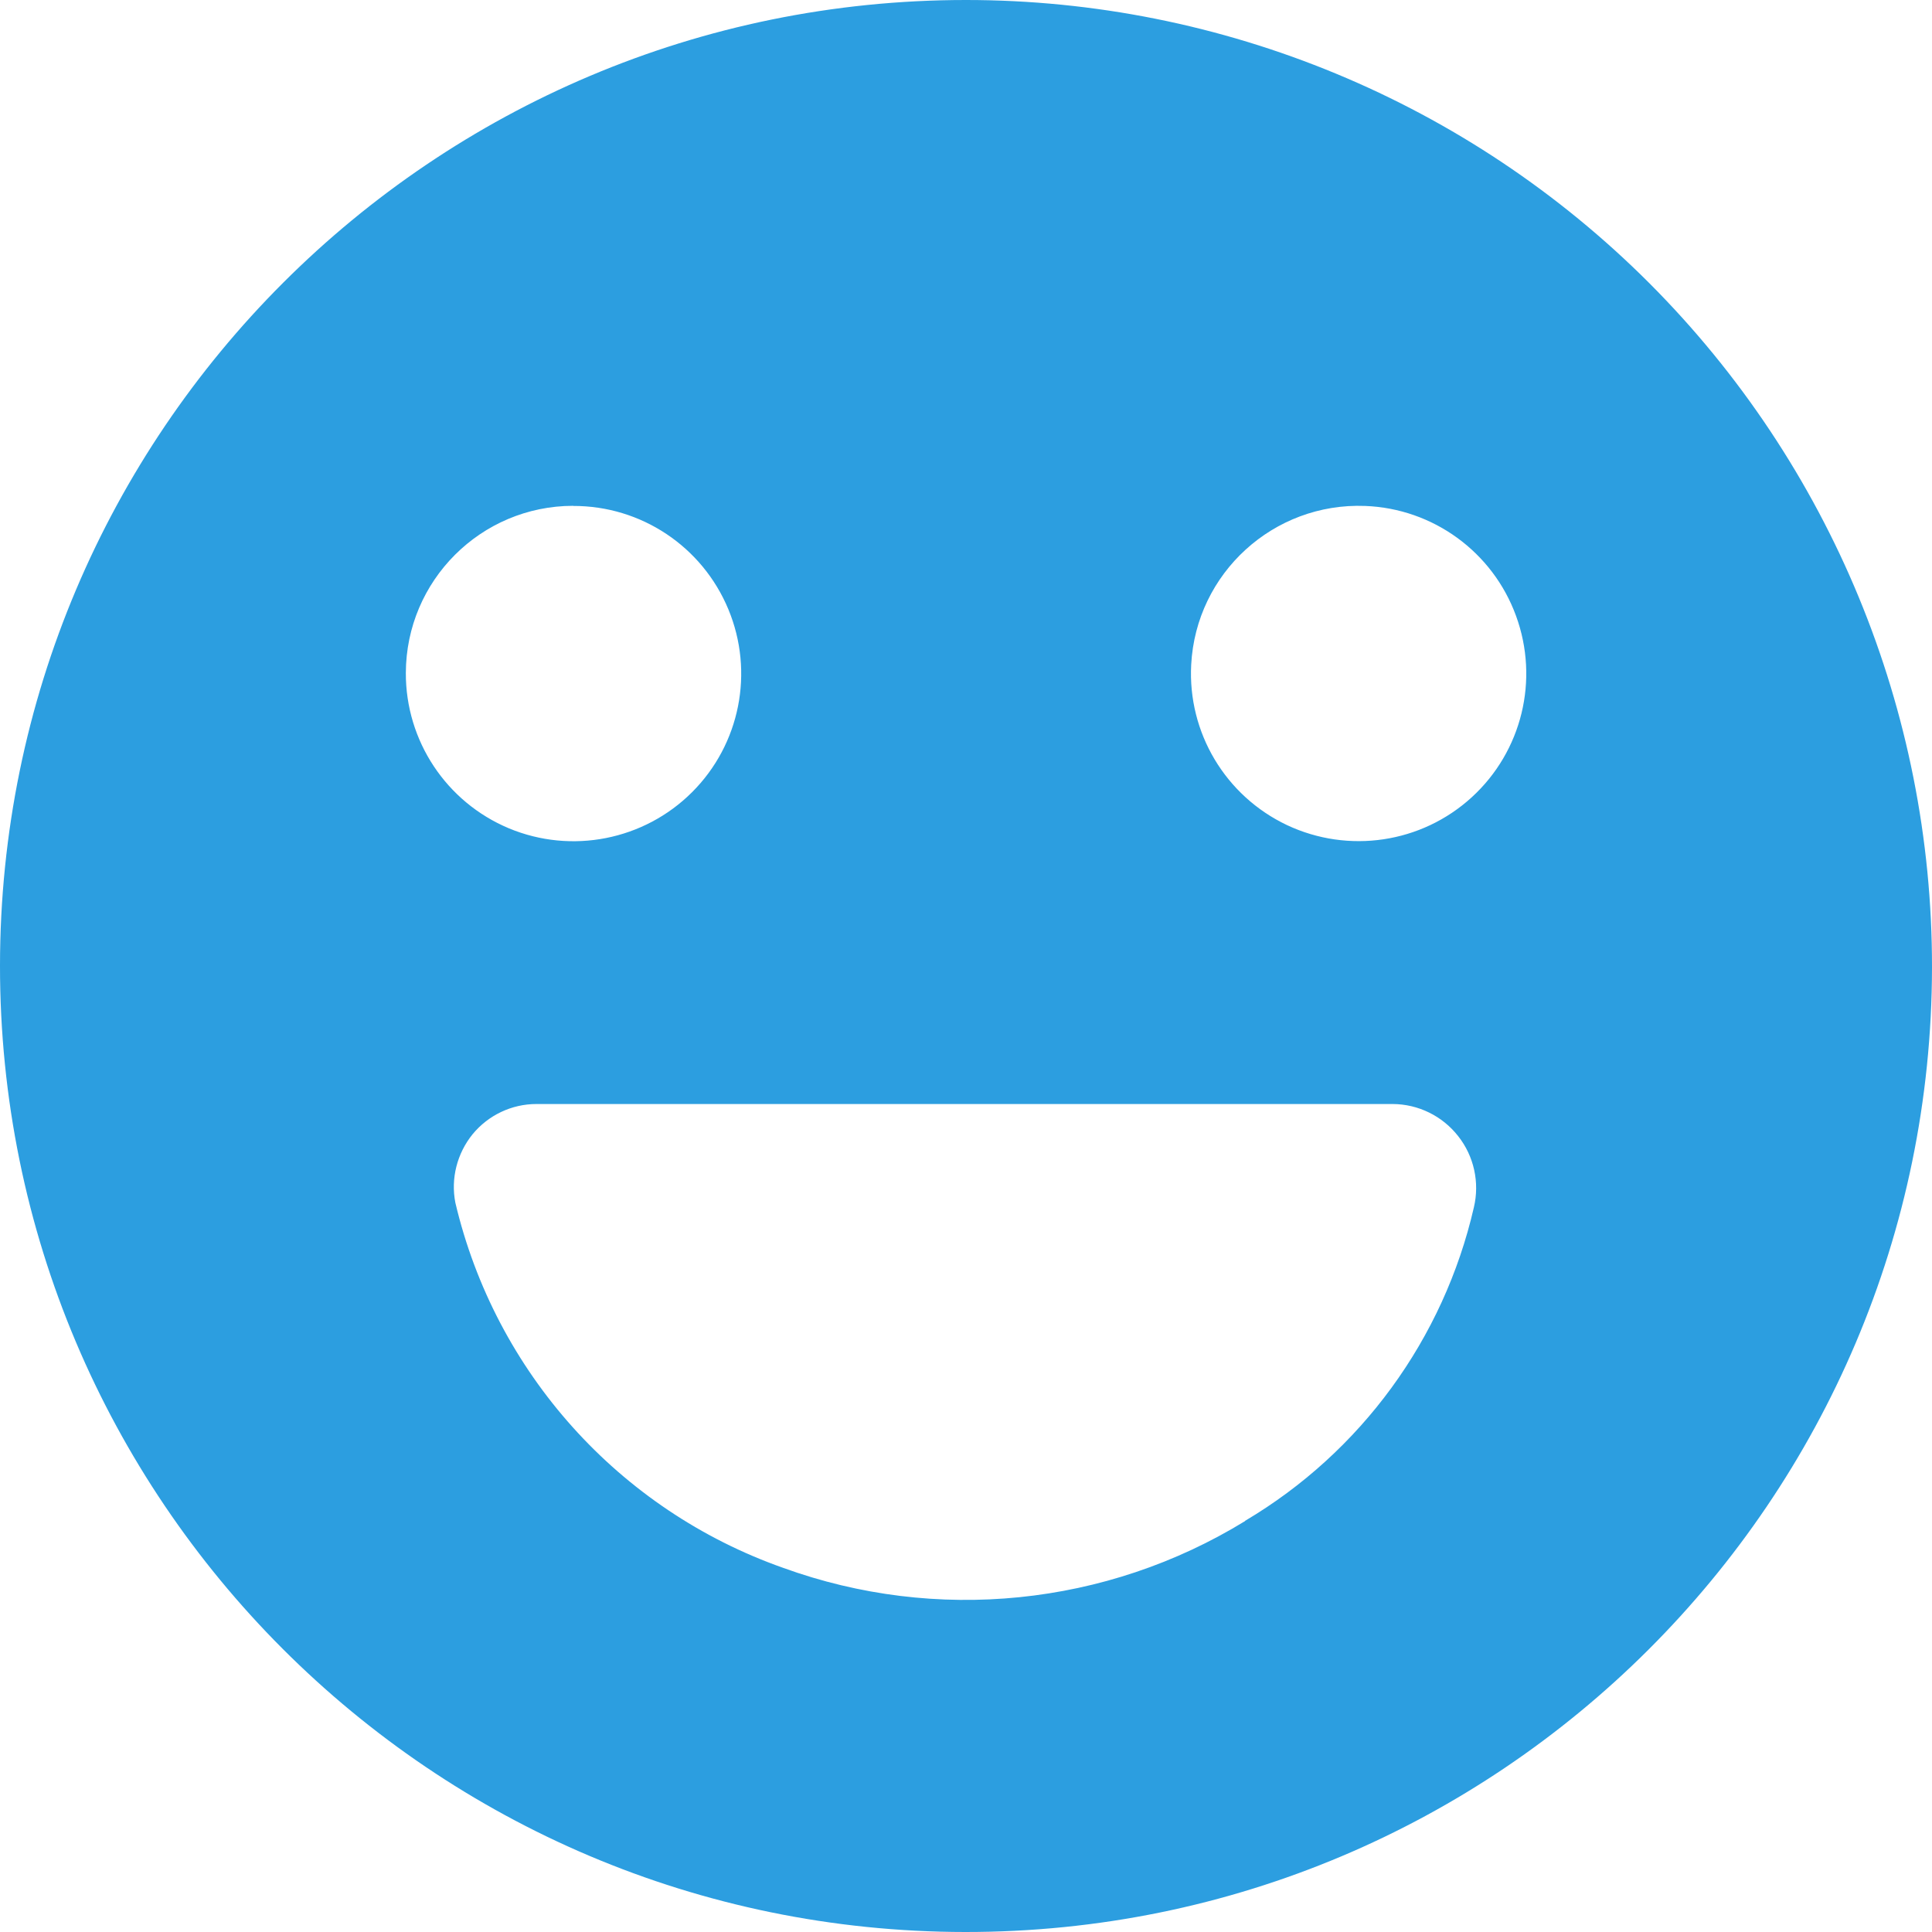 <svg xmlns="http://www.w3.org/2000/svg" width="16" height="16" viewBox="0 0 16 16">
    <path fill="#2C9EE0" d="M8 0C3.583 0 .002 3.58 0 7.997c-.002 4.417 3.577 8 7.994 8.003 4.417.003 8.001-3.574 8.006-7.99.002-2.124-.84-4.161-2.34-5.664C12.16.844 10.123 0 8 0zm3.305 4.19c.563.021 1.057.381 1.25.91.194.53.049 1.123-.367 1.503-.416.38-1.02.47-1.53.23-.51-.242-.823-.766-.793-1.329.04-.758.682-1.343 1.44-1.314zm-6.559 0c.563-.002 1.07.336 1.286.856.216.52.097 1.118-.301 1.515-.398.397-.997.515-1.516.299-.519-.217-.856-.725-.854-1.287.002-.764.621-1.383 1.385-1.384zm5.565 8.407c-1.15.705-2.559.847-3.826.387-1.36-.48-2.383-1.62-2.714-3.024-.039-.2.014-.408.143-.567.13-.158.324-.25.528-.25h7.092c.212.001.411.099.542.266.131.166.179.384.13.59-.25 1.088-.935 2.027-1.895 2.596v.002z"/>
</svg>

